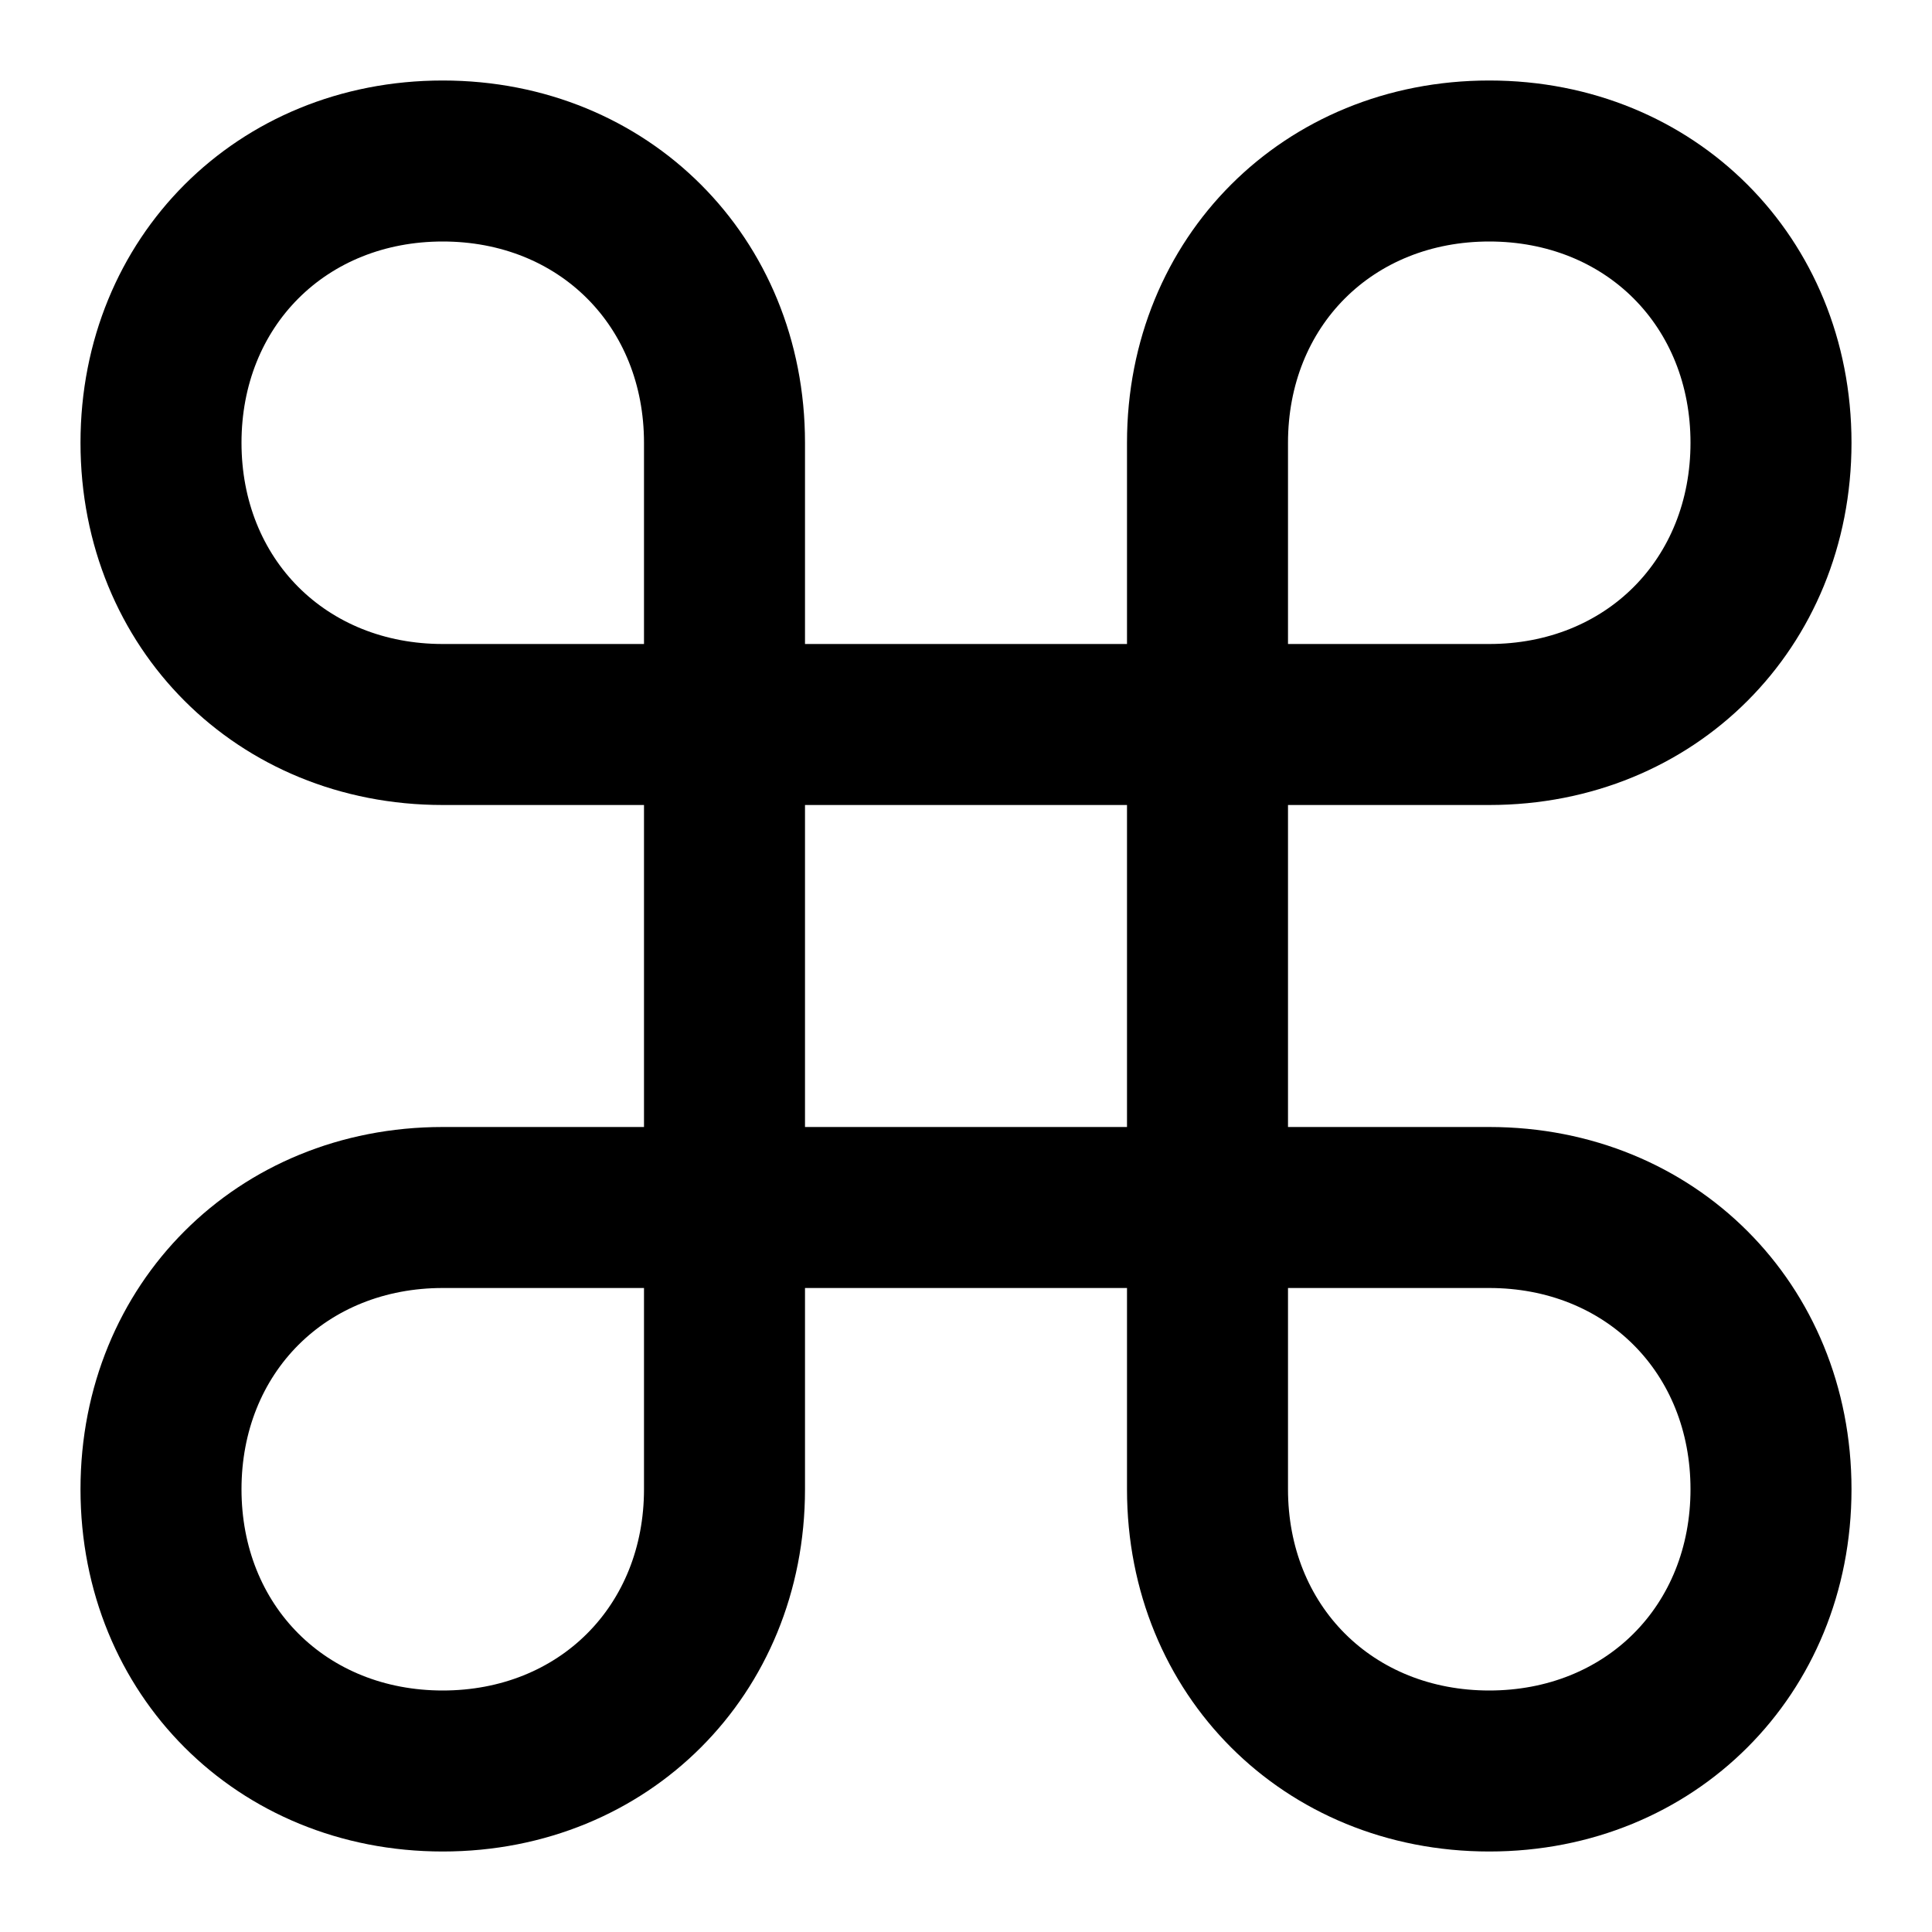 <svg width="24" height="24" viewBox="0 0 24 24" fill="none" xmlns="http://www.w3.org/2000/svg">
<path fill-rule="evenodd" clip-rule="evenodd" d="M18.5 1C21.052 1 23 2.948 23 5.5C23 8.052 21.052 10 18.5 10H16V14H18.5C21.052 14 23 15.948 23 18.5C23 21.052 21.052 23 18.5 23C15.948 23 14 21.052 14 18.5V16H10V18.5C10 21.052 8.052 23 5.5 23C2.948 23 1 21.052 1 18.5C1 15.948 2.948 14 5.5 14H8V10H5.5C2.948 10 1 8.052 1 5.5C1 2.948 2.948 1 5.5 1C8.052 1 10 2.948 10 5.5V8H14V5.5C14 2.948 15.948 1 18.5 1ZM5.5 16C4.052 16 3 17.052 3 18.5C3 19.948 4.052 21 5.5 21C6.948 21 8 19.948 8 18.5V16H5.5ZM16 18.5C16 19.948 17.052 21 18.5 21C19.948 21 21 19.948 21 18.5C21 17.052 19.948 16 18.5 16H16V18.5ZM10 14H14V10H10V14ZM5.5 3C4.052 3 3 4.052 3 5.5C3 6.948 4.052 8 5.5 8H8V5.5C8 4.052 6.948 3 5.5 3ZM18.5 3C17.052 3 16 4.052 16 5.5V8H18.5C19.948 8 21 6.948 21 5.5C21 4.052 19.948 3 18.5 3Z" fill="#000"/>
</svg>
